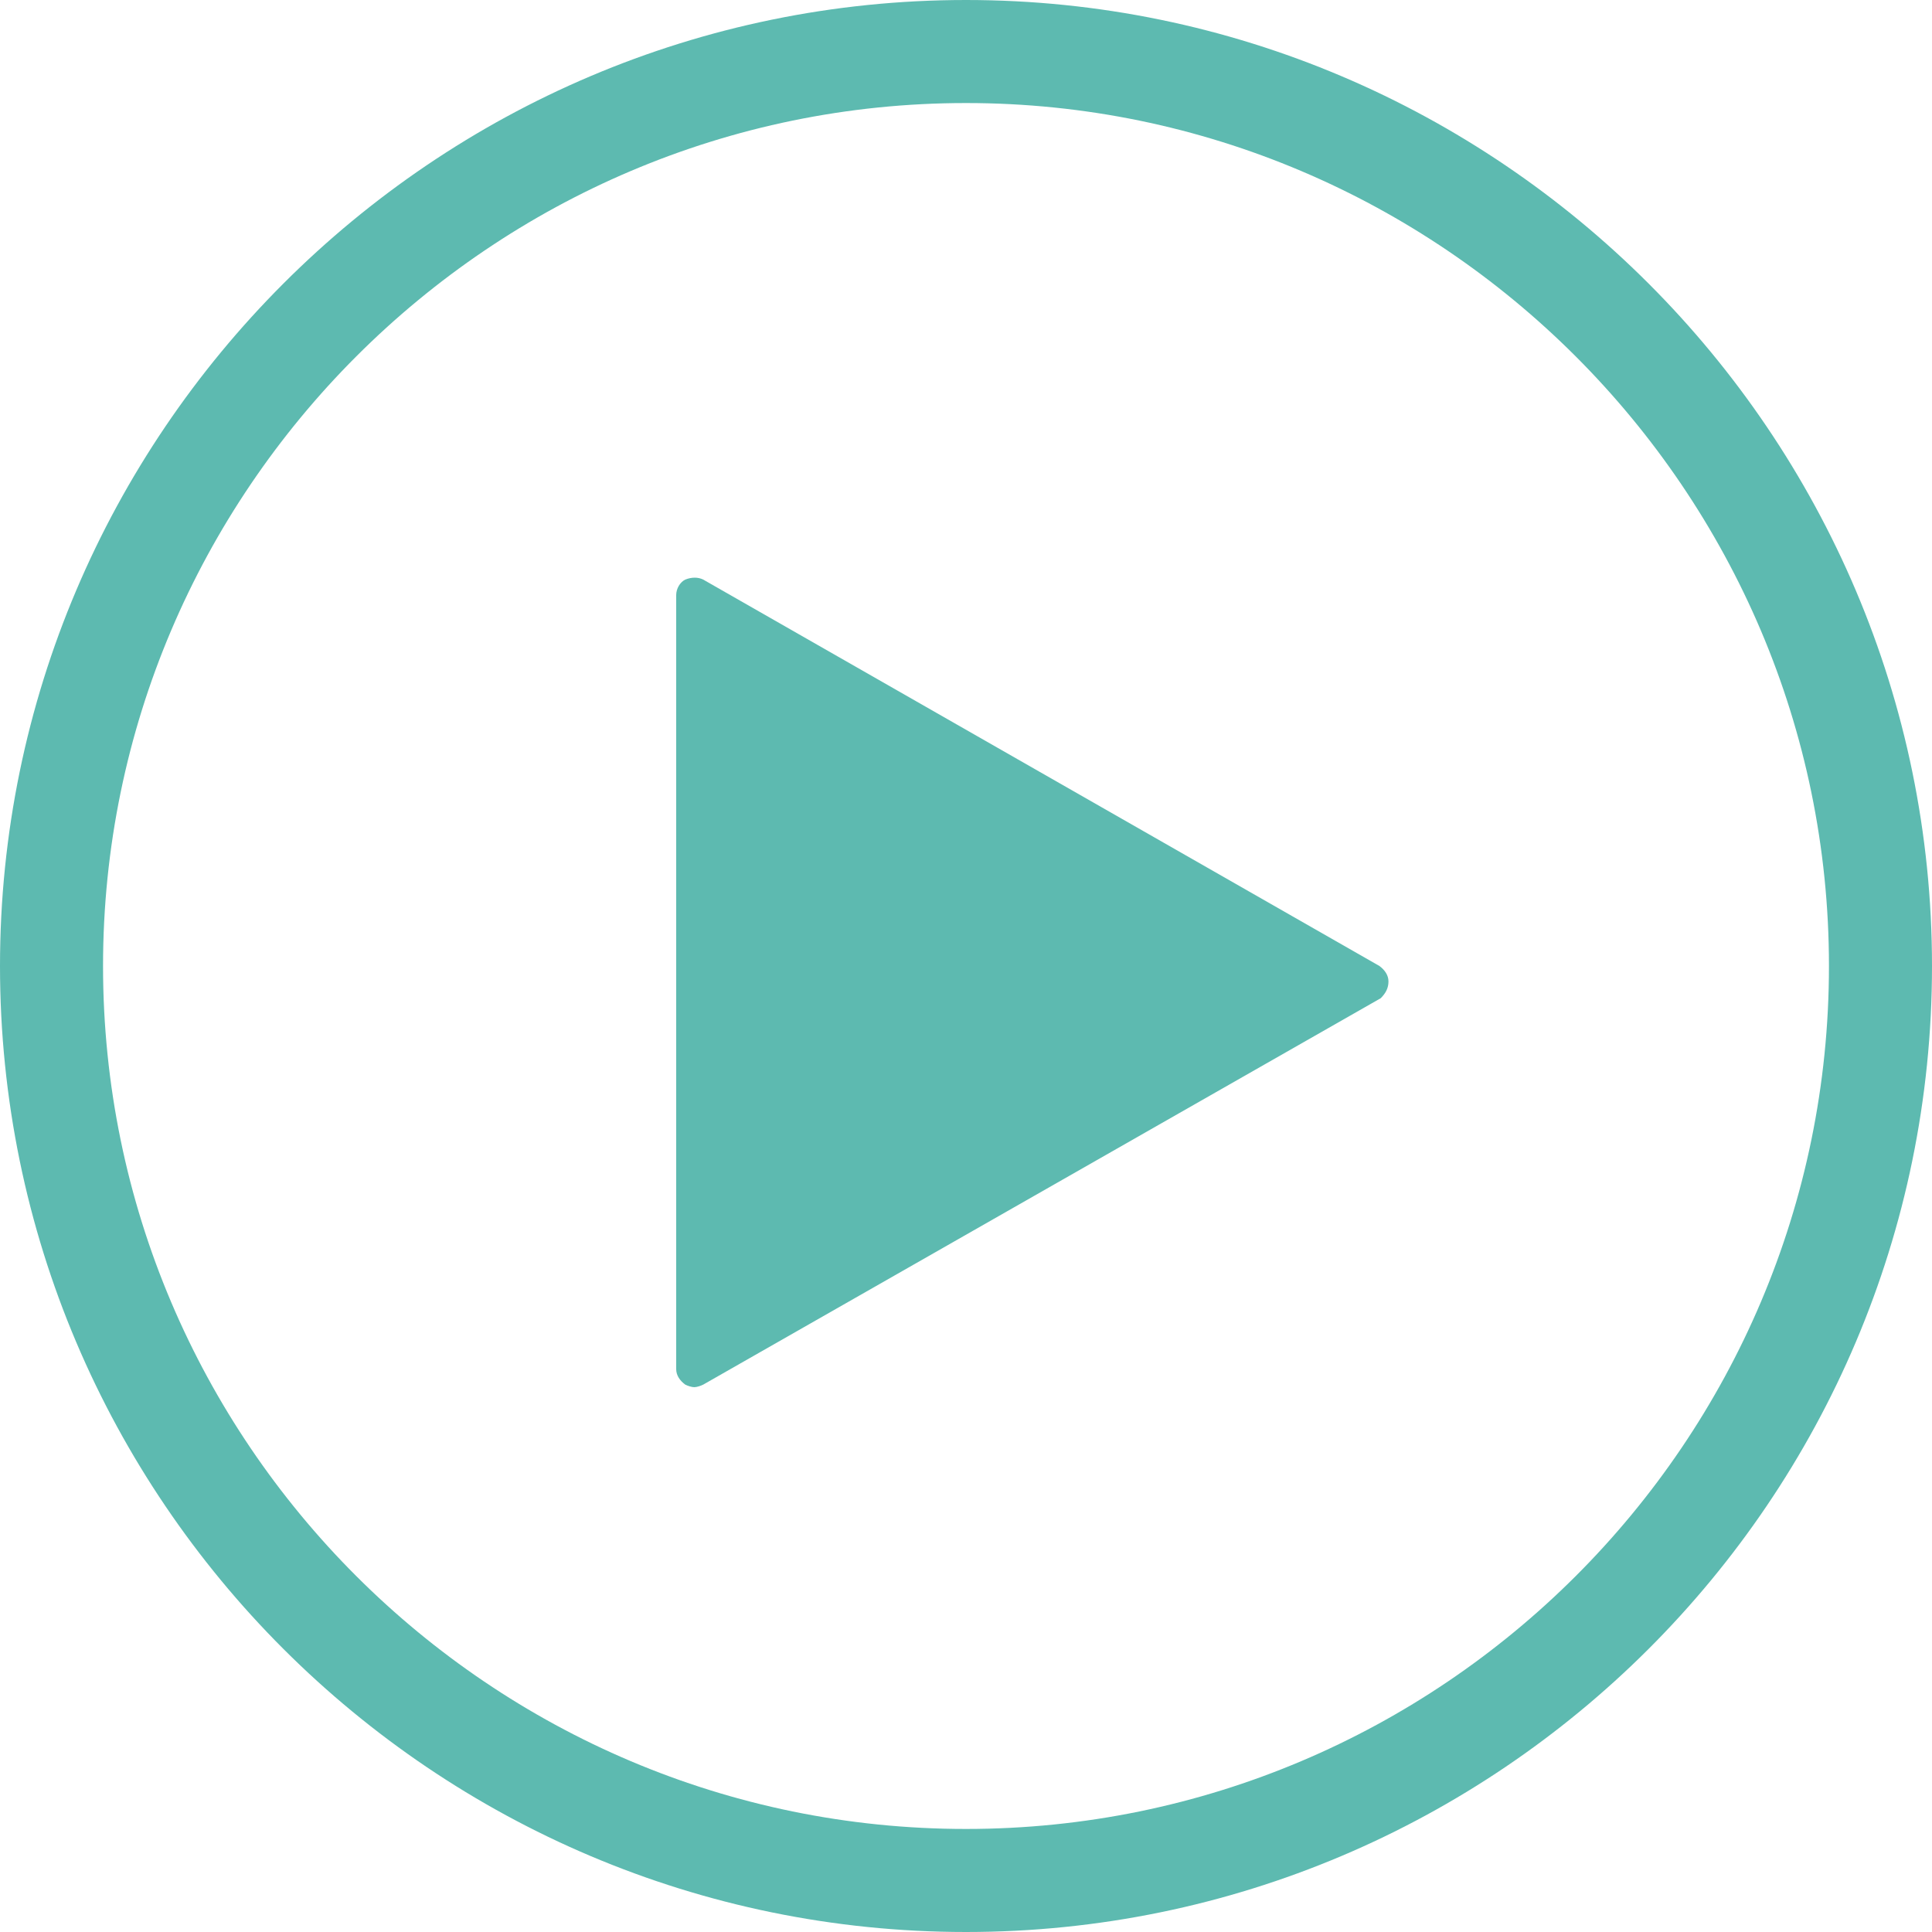 <?xml version="1.0" encoding="utf-8"?>
<!-- Generator: Adobe Illustrator 18.1.1, SVG Export Plug-In . SVG Version: 6.00 Build 0)  -->
<!DOCTYPE svg PUBLIC "-//W3C//DTD SVG 1.1//EN" "http://www.w3.org/Graphics/SVG/1.1/DTD/svg11.dtd">
<svg version="1.1" id="Layer_1" xmlns="http://www.w3.org/2000/svg" xmlns:xlink="http://www.w3.org/1999/xlink" x="0px" y="0px"
	 viewBox="0 0 150 150" enable-background="new 0 0 150 150" xml:space="preserve">
<g>
	<g>
		<defs>
			<path id="SVGID_1_" d="M75,150c41.4,0,75-33.6,75-75c0-41.4-33.6-75-75-75C33.6,0,0,33.6,0,75C0,116.4,33.6,150,75,150L75,150z"
				/>
		</defs>
		<clipPath id="SVGID_2_">
			<use xlink:href="#SVGID_1_"  overflow="visible"/>
		</clipPath>
		<path clip-path="url(#SVGID_2_)" fill="#5DBAB0" d="M107.8,76.2c0-0.5-0.3-0.9-0.7-1.2L54.6,45c-0.4-0.2-0.9-0.2-1.4,0
			c-0.4,0.2-0.7,0.7-0.7,1.2v60.1c0,0.5,0.3,0.9,0.7,1.2c0.2,0.1,0.5,0.2,0.7,0.2c0.2,0,0.5-0.1,0.7-0.2l52.6-30
			C107.6,77.1,107.8,76.7,107.8,76.2L107.8,76.2z"/>
	</g>
	<g>
		<defs>
			<rect id="SVGID_3_" x="0" y="0" width="150" height="150"/>
		</defs>
		<clipPath id="SVGID_4_">
			<use xlink:href="#SVGID_3_"  overflow="visible"/>
		</clipPath>
		<path clip-path="url(#SVGID_4_)" fill="none" stroke="#5DBAB0" stroke-width="8" d="M75,146c39.1,0,71-31.8,71-71
			c0-39.1-31.9-71-71-71C35.9,4,4,35.9,4,75C4,114.2,35.9,146,75,146L75,146z"/>
	</g>
</g>
</svg>
